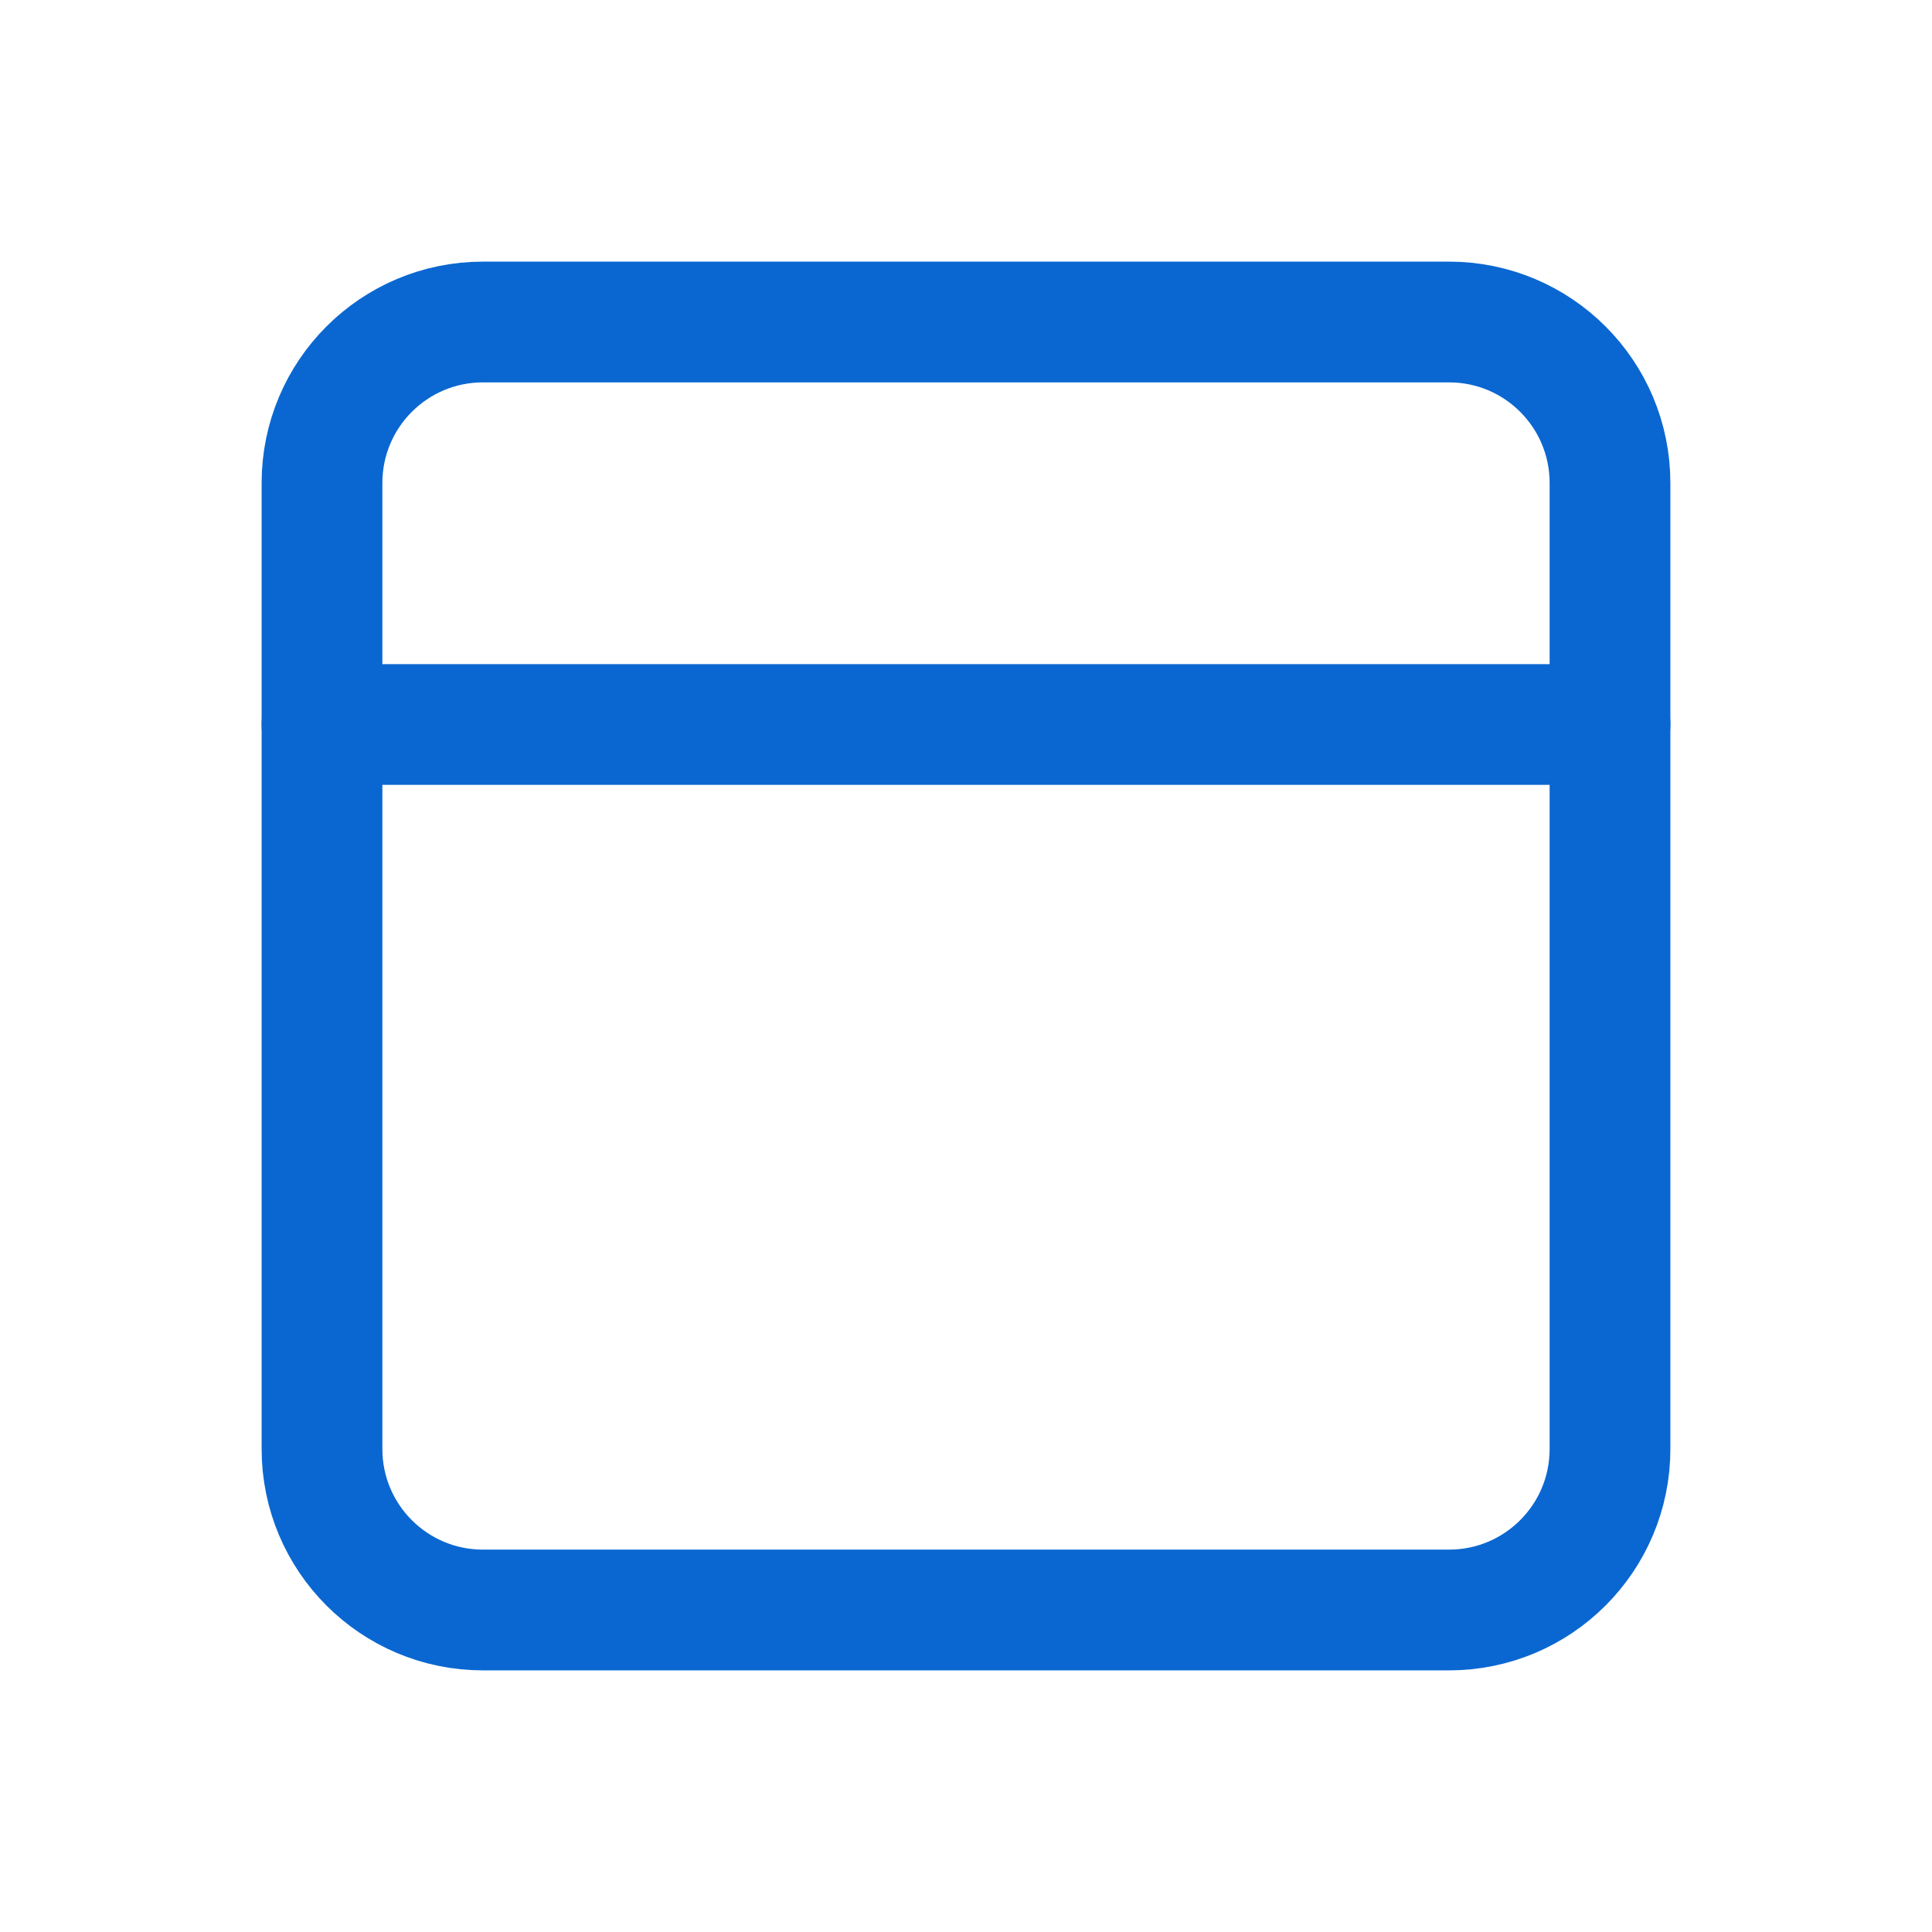 <svg width="24" height="24" viewBox="0 0 24 24" fill="none" xmlns="http://www.w3.org/2000/svg">
<g clip-path="url(#clip0_1378_3508)">
<path d="M18 4H6C4.895 4 4 4.895 4 6V18C4 19.105 4.895 20 6 20H18C19.105 20 20 19.105 20 18V6C20 4.895 19.105 4 18 4Z" stroke="#0A67D1" stroke-width="1.5" stroke-linecap="round" stroke-linejoin="round"/>
<path d="M4 9H20" stroke="#0A67D1" stroke-width="1.5" stroke-linecap="round" stroke-linejoin="round"/>
</g>
<defs>
<clipPath id="clip0_1378_3508">
<rect width="24" height="24" fill="white"/>
</clipPath>
</defs>
</svg>
